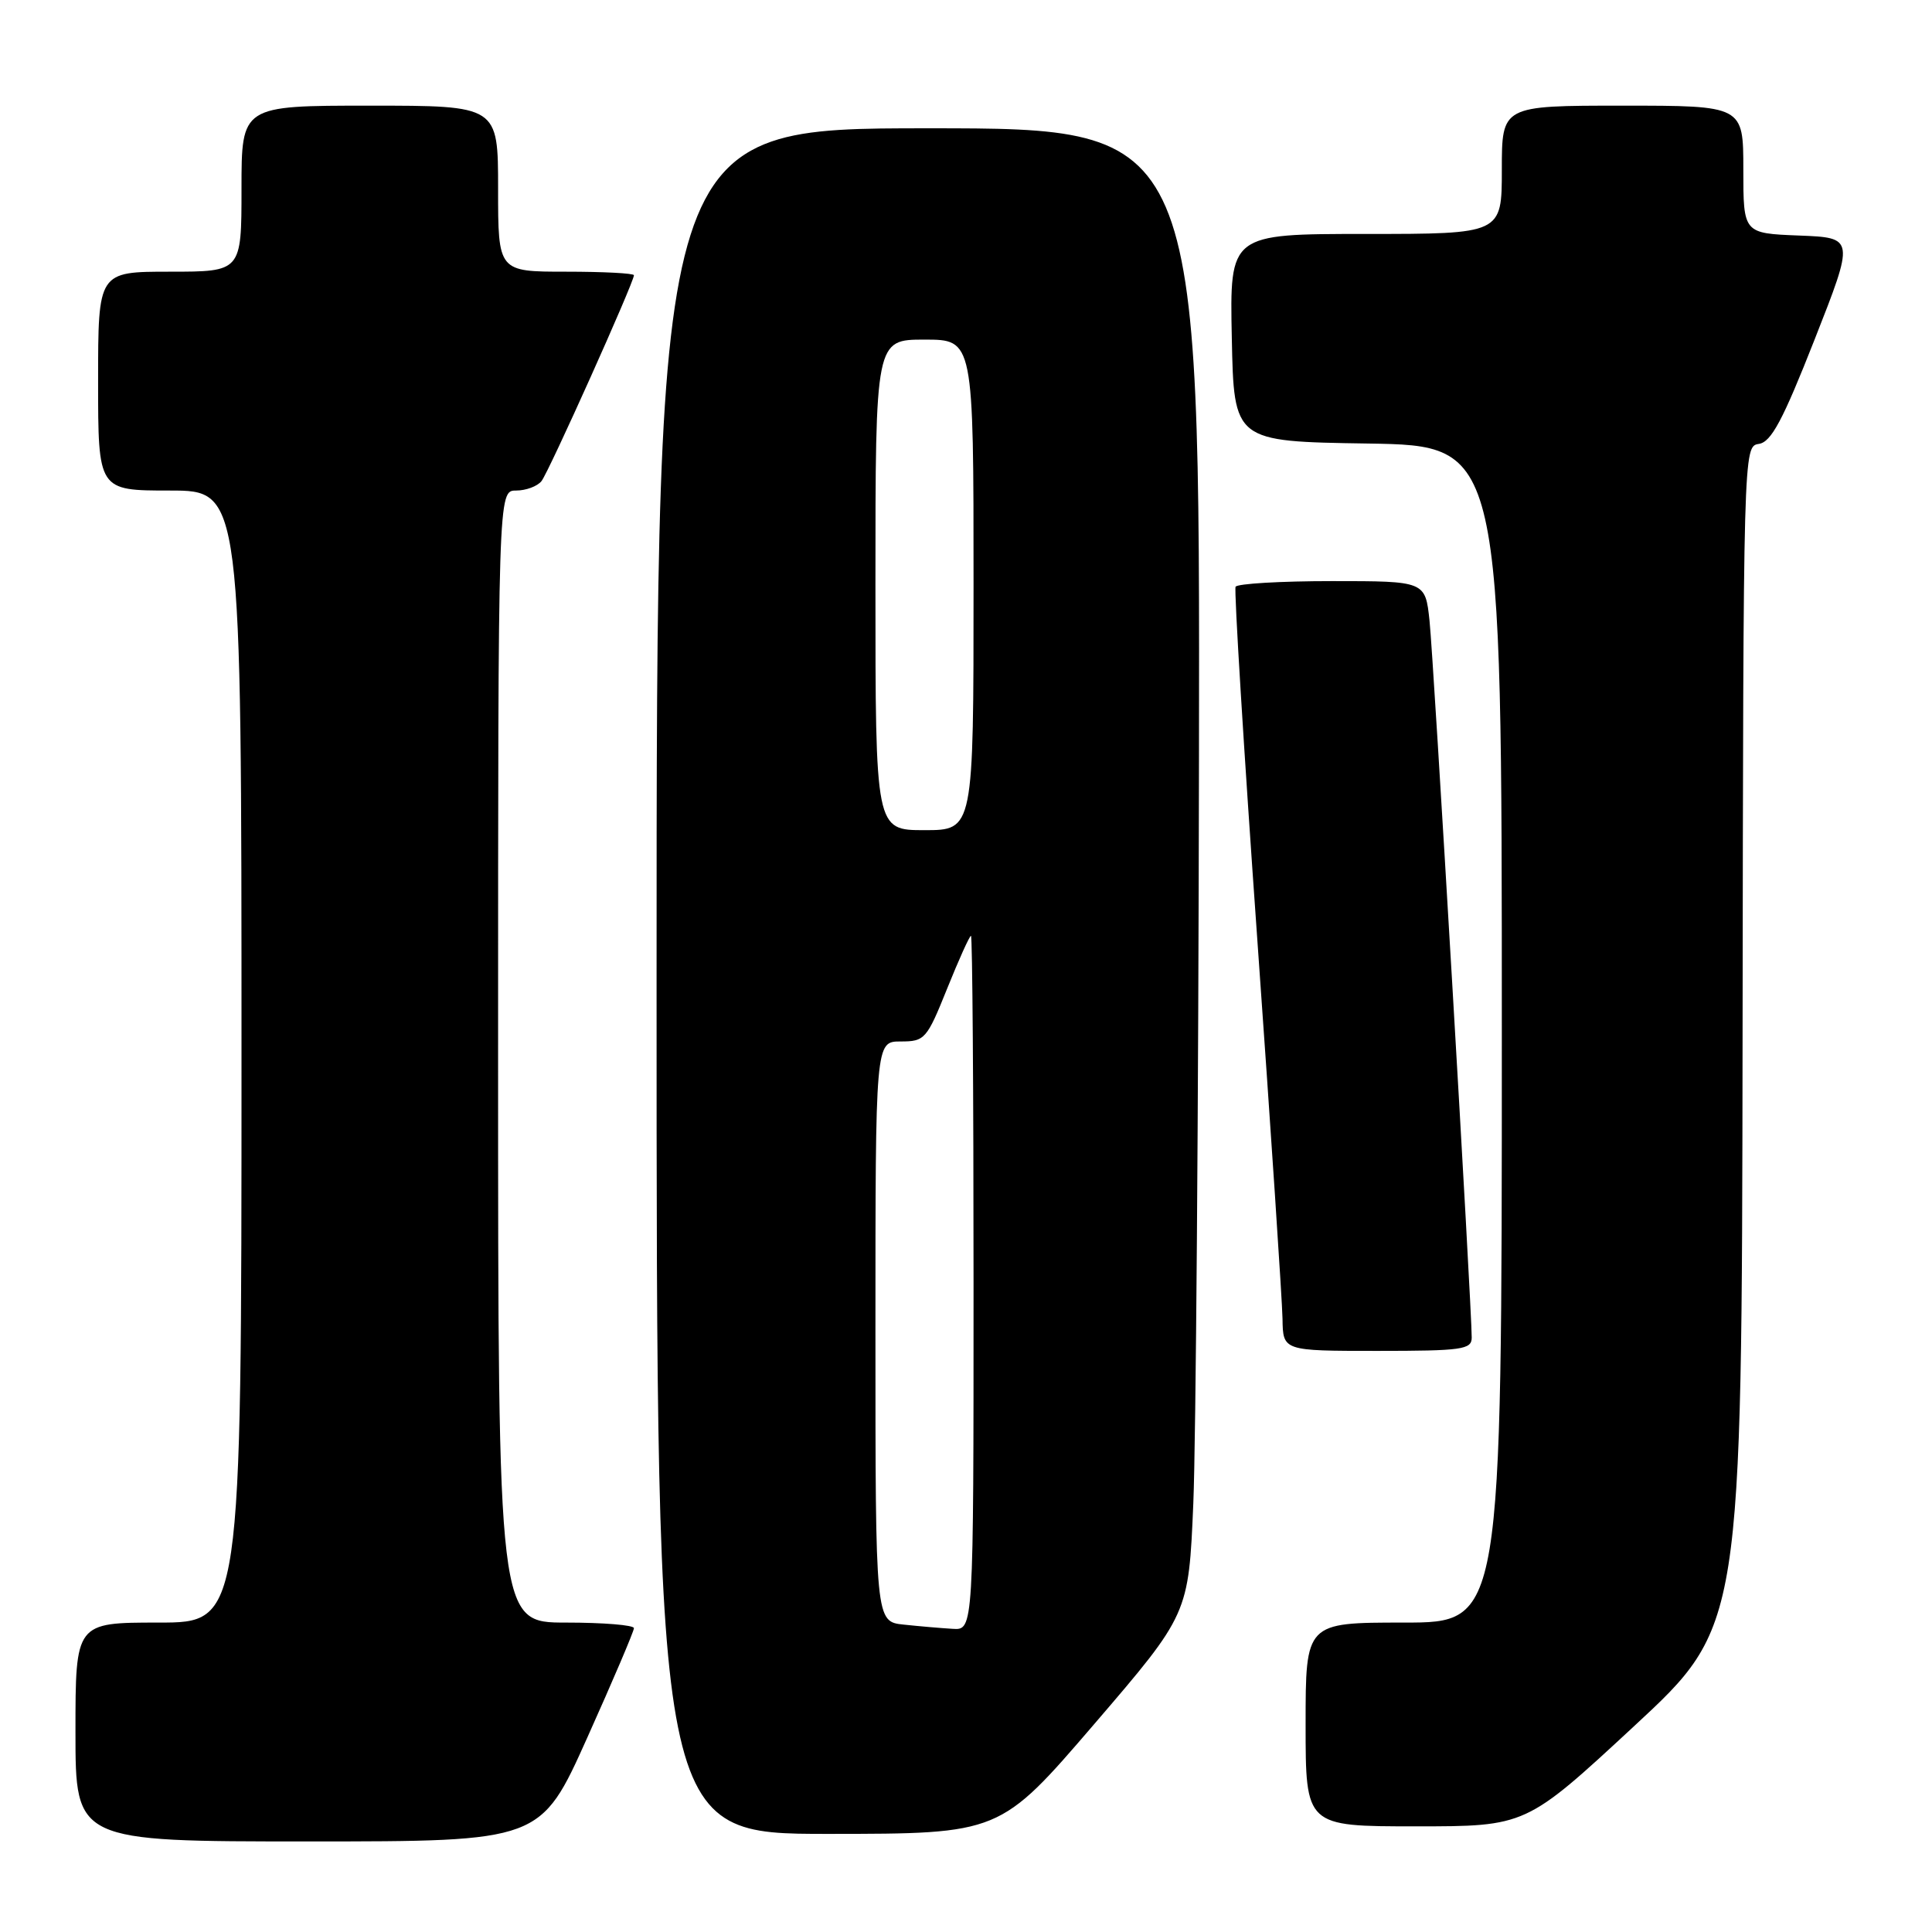<?xml version="1.0" encoding="UTF-8" standalone="no"?>
<!DOCTYPE svg PUBLIC "-//W3C//DTD SVG 1.1//EN" "http://www.w3.org/Graphics/SVG/1.1/DTD/svg11.dtd" >
<svg xmlns="http://www.w3.org/2000/svg" xmlns:xlink="http://www.w3.org/1999/xlink" version="1.1" viewBox="0 0 256 256">
 <g >
 <path fill="currentColor"
d=" M 77.82 230.24 C 81.22 222.67 84.00 216.15 84.00 215.74 C 84.00 215.33 79.95 215.00 75.00 215.00 C 66.00 215.00 66.00 215.00 66.00 140.00 C 66.00 65.00 66.00 65.00 68.38 65.00 C 69.69 65.00 71.20 64.44 71.75 63.75 C 72.72 62.54 84.00 37.41 84.00 36.47 C 84.00 36.21 79.95 36.00 75.00 36.00 C 66.00 36.00 66.00 36.00 66.00 25.00 C 66.00 14.00 66.00 14.00 49.00 14.00 C 32.00 14.00 32.00 14.00 32.00 25.00 C 32.00 36.00 32.00 36.00 22.50 36.00 C 13.00 36.00 13.00 36.00 13.00 50.50 C 13.00 65.00 13.00 65.00 22.50 65.00 C 32.00 65.00 32.00 65.00 32.00 140.00 C 32.00 215.00 32.00 215.00 21.00 215.00 C 10.00 215.00 10.00 215.00 10.00 229.50 C 10.00 244.00 10.00 244.00 40.82 244.00 C 71.64 244.00 71.64 244.00 77.82 230.24 Z  M 145.00 228.44 C 157.50 213.88 157.50 213.88 158.12 199.19 C 158.46 191.11 158.80 146.81 158.87 100.75 C 159.00 17.00 159.00 17.00 123.00 17.00 C 87.00 17.00 87.00 17.00 87.00 130.00 C 87.00 243.00 87.00 243.00 109.75 243.00 C 132.50 242.99 132.50 242.99 145.00 228.44 Z  M 216.50 228.75 C 230.80 215.50 230.80 215.50 230.90 137.32 C 231.00 59.16 231.00 59.14 233.06 58.82 C 234.70 58.57 236.23 55.70 240.44 45.00 C 245.75 31.50 245.75 31.50 238.38 31.21 C 231.00 30.92 231.00 30.92 231.00 22.46 C 231.00 14.00 231.00 14.00 215.00 14.00 C 199.00 14.00 199.00 14.00 199.00 22.50 C 199.00 31.00 199.00 31.00 180.97 31.00 C 162.94 31.00 162.94 31.00 163.22 44.75 C 163.50 58.50 163.50 58.50 181.25 58.77 C 199.00 59.05 199.00 59.05 199.00 137.02 C 199.00 215.00 199.00 215.00 186.00 215.00 C 173.00 215.00 173.00 215.00 173.00 228.50 C 173.00 242.00 173.00 242.00 187.60 242.00 C 202.20 242.00 202.20 242.00 216.50 228.75 Z  M 195.01 177.25 C 195.03 173.52 189.95 87.21 189.42 82.25 C 188.86 77.00 188.86 77.00 176.49 77.00 C 169.68 77.00 163.94 77.34 163.72 77.75 C 163.51 78.16 164.80 99.20 166.60 124.50 C 168.40 149.80 169.90 172.41 169.94 174.75 C 170.00 179.00 170.00 179.00 182.50 179.00 C 193.73 179.00 195.00 178.82 195.01 177.25 Z  M 119.75 215.27 C 116.00 214.88 116.00 214.88 116.00 176.44 C 116.00 138.00 116.00 138.00 119.34 138.00 C 122.54 138.00 122.80 137.71 125.50 131.00 C 127.05 127.15 128.47 124.00 128.66 124.00 C 128.85 124.00 129.00 144.70 129.00 170.00 C 129.00 216.00 129.00 216.00 126.25 215.83 C 124.74 215.74 121.81 215.49 119.75 215.27 Z  M 116.00 77.50 C 116.00 45.00 116.00 45.00 122.50 45.00 C 129.00 45.00 129.00 45.00 129.00 77.50 C 129.00 110.00 129.00 110.00 122.50 110.00 C 116.00 110.00 116.00 110.00 116.00 77.50 Z "/>
</g>
</svg>